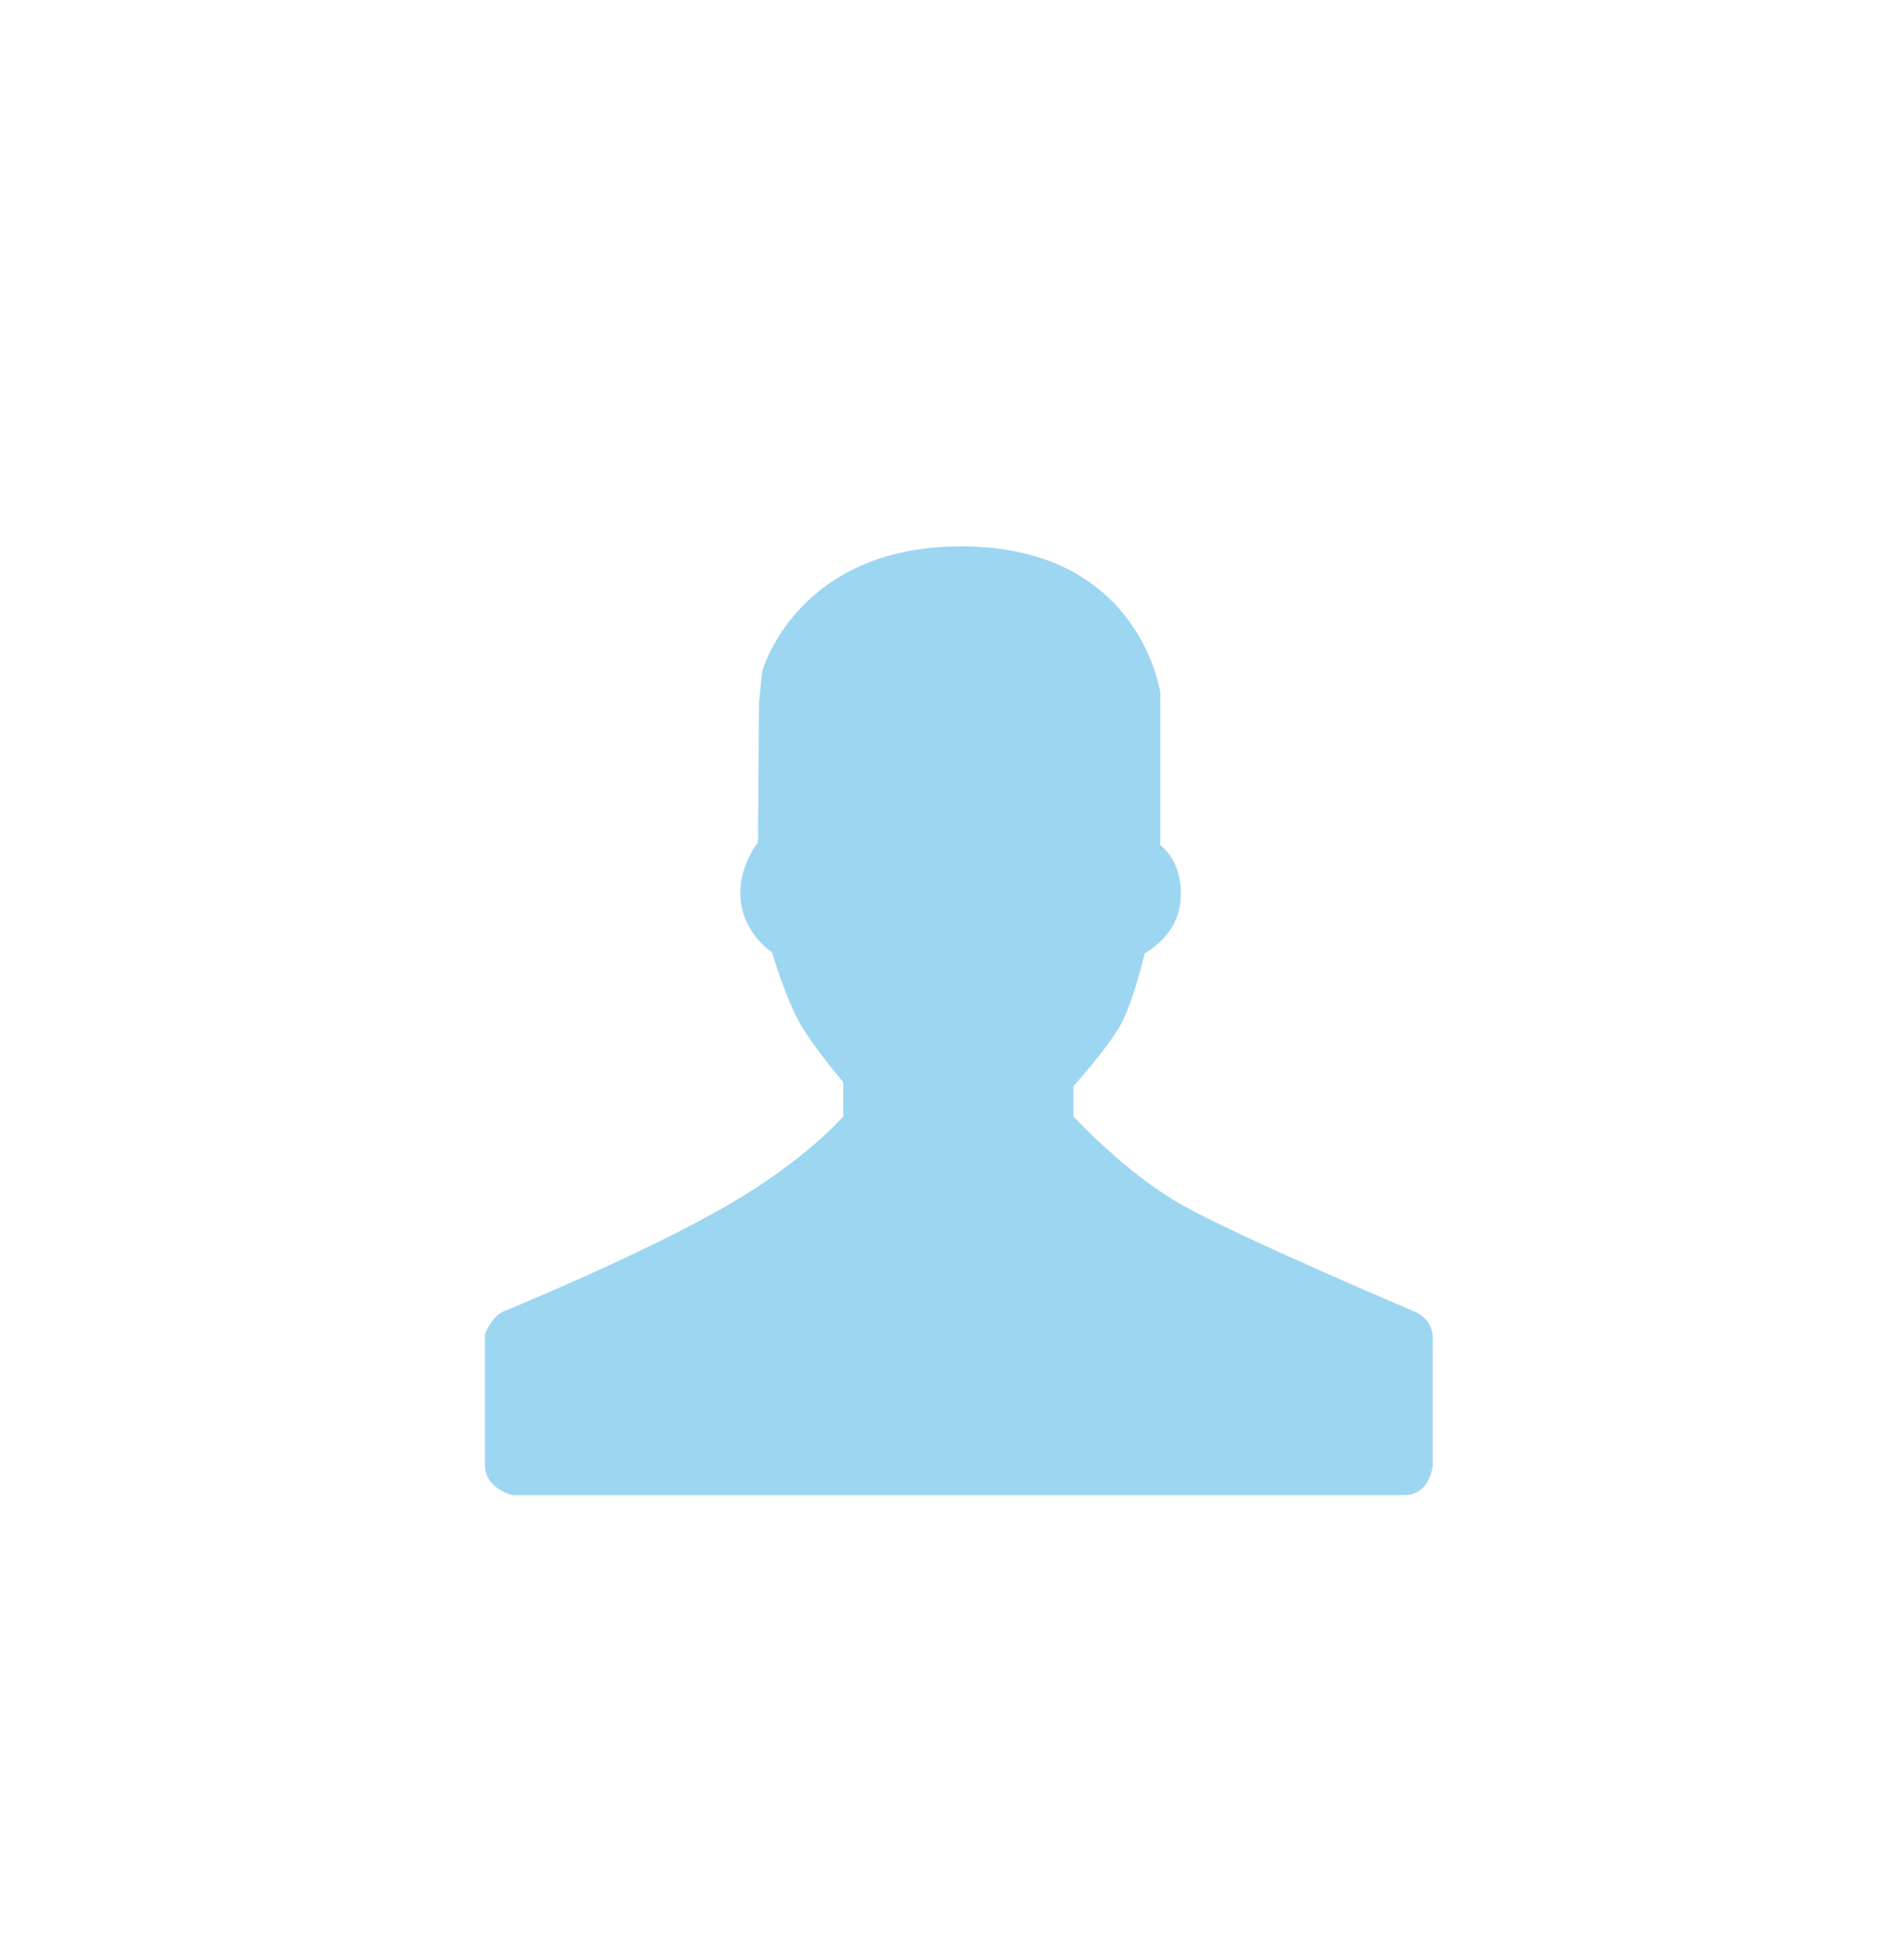 <svg xmlns="http://www.w3.org/2000/svg" width="30" height="31" viewBox="-0.173 -0.64 30 31"><path fill="#9DD6F1" d="M11.886 9.98S12.426 8 15.036 8c2.836 0 3.15 2.317 3.15 2.317v2.408s.4.276.313.934c-.067.524-.558.774-.558.774s-.187.793-.39 1.147c-.2.356-.74.96-.74.96v.476s.825.896 1.72 1.4c.896.506 3.68 1.687 3.68 1.687s.286.102.286.422v2.01s-.035.47-.457.47H7.937s-.436-.1-.436-.472v-2.076s.1-.27.287-.354c.098-.045 2.16-.88 3.56-1.688 1.228-.707 1.822-1.4 1.822-1.4v-.54s-.446-.526-.67-.904c-.226-.376-.46-1.153-.46-1.153s-.423-.27-.49-.793c-.07-.523.27-.945.27-.945l.016-2.21.05-.49z"/></svg>